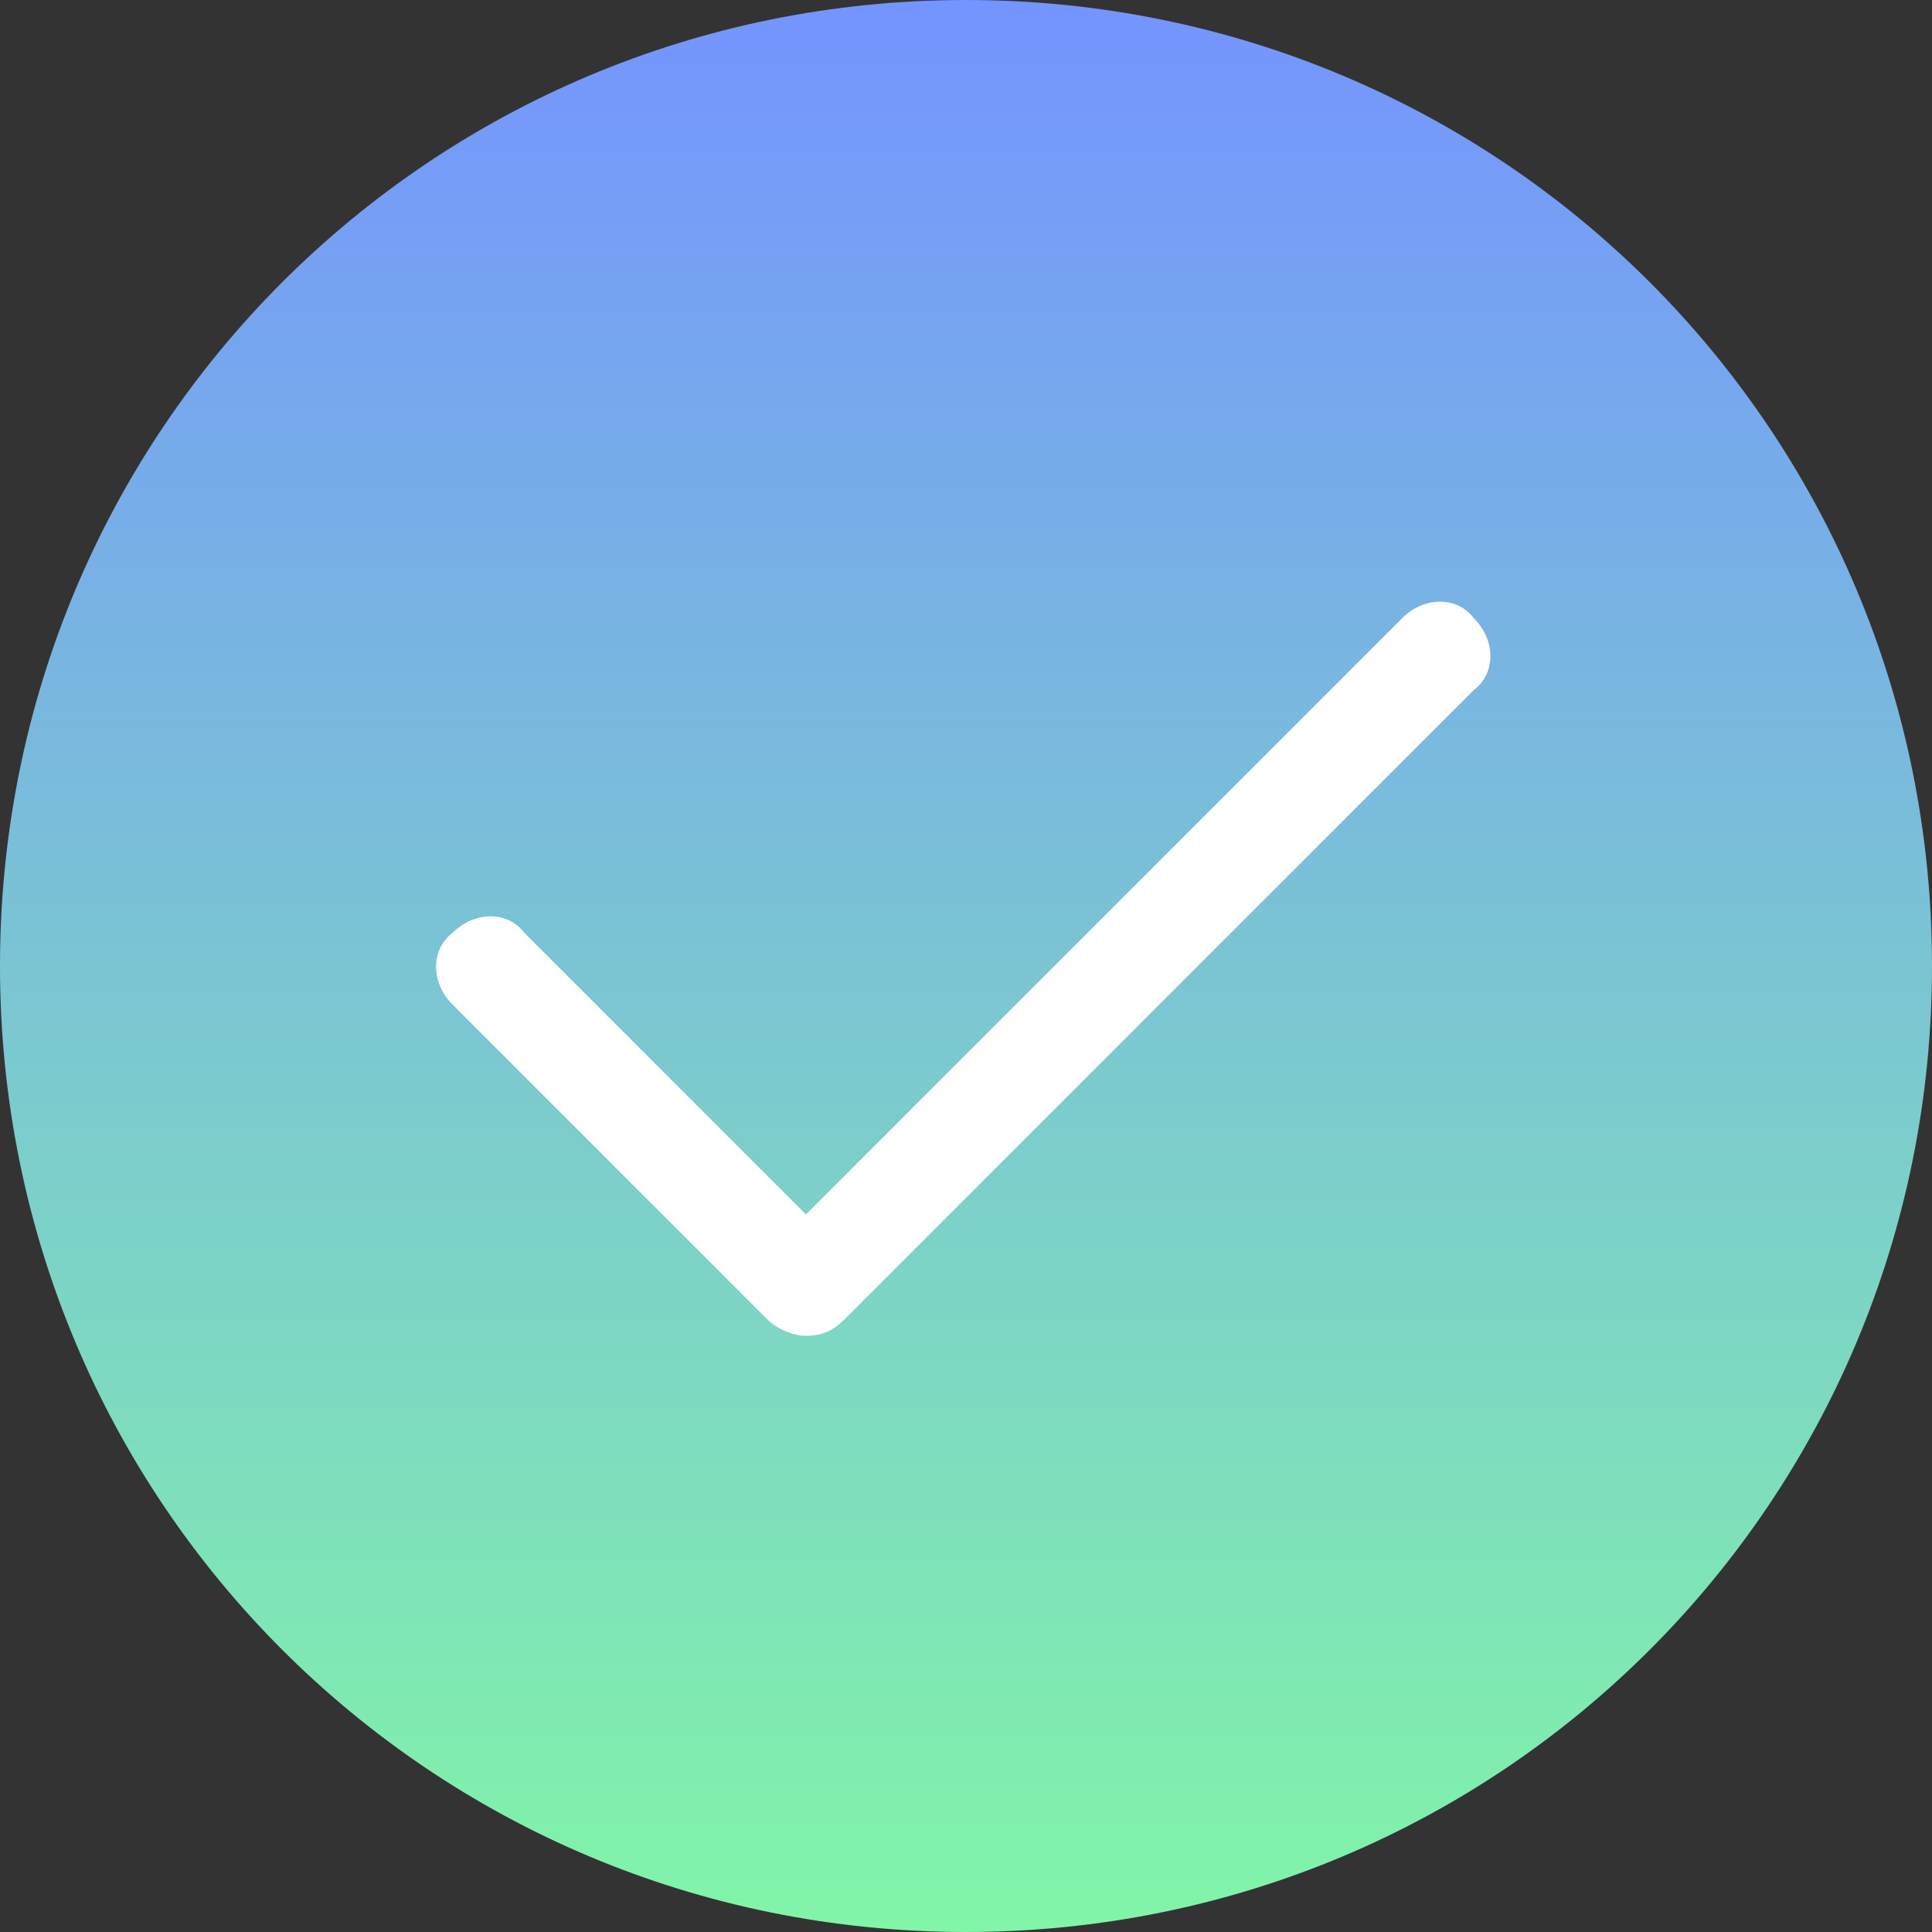 <svg enable-background="new 0 0 35 35" viewBox="0 0 35 35" xmlns="http://www.w3.org/2000/svg" xmlns:xlink="http://www.w3.org/1999/xlink"><rect x="0" y="0" width="35" height="35" fill="#333333" stroke="none"/><linearGradient id="a" gradientTransform="matrix(1 0 0 -1 0 35.89)" gradientUnits="userSpaceOnUse" x1="17.5" x2="17.5" y1="35.89" y2=".89"><stop offset="0" stop-color="#7494ff"/><stop offset="1" stop-color="#81f5a8"/></linearGradient><path d="m17.5 35c9.7 0 17.5-7.8 17.5-17.5s-7.8-17.5-17.5-17.5-17.5 7.8-17.5 17.5 7.8 17.5 17.5 17.5z" fill="url(#a)"/><path d="m14.6 24.2c-.2 0-.5-.1-.7-.3l-5.7-5.7c-.4-.4-.4-1 0-1.3.4-.4 1-.4 1.3 0l5.1 5.1 10.8-10.8c.4-.4 1-.4 1.3 0 .4.4.4 1 0 1.3l-11.4 11.4c-.2.2-.4.3-.7.3z" fill="#fff"/></svg>